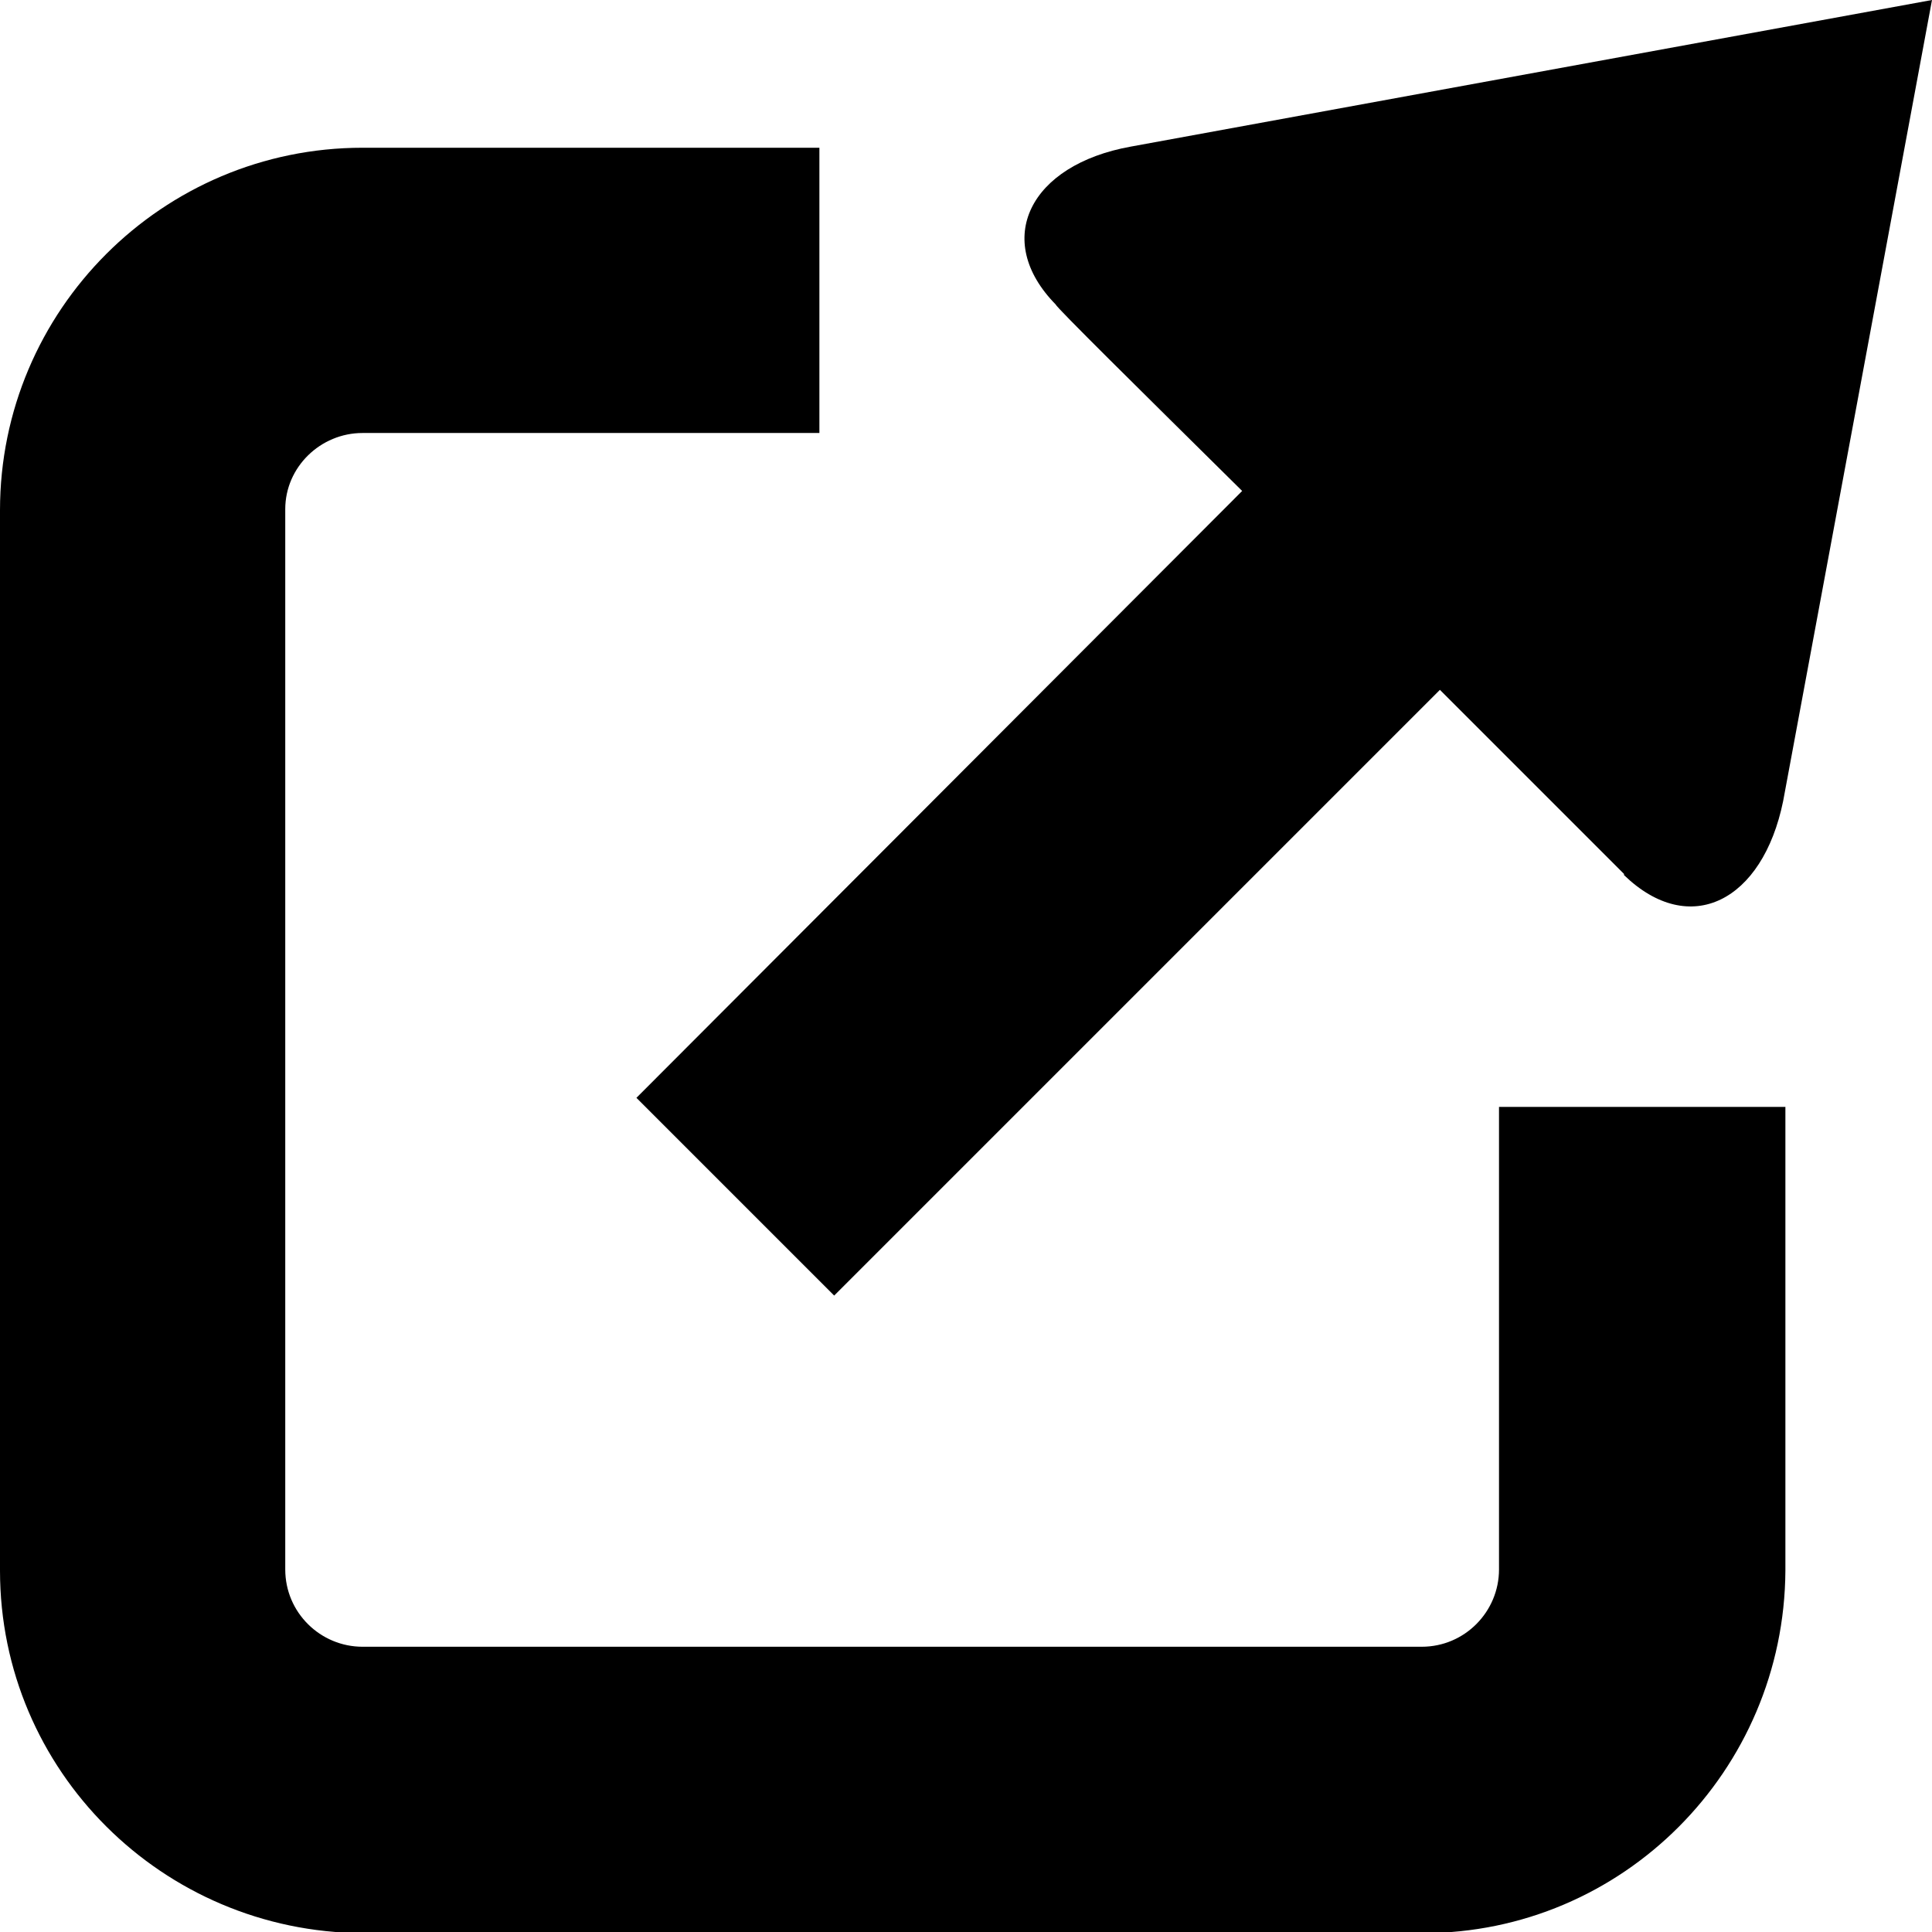 <svg xmlns="http://www.w3.org/2000/svg" viewBox="0 0 170 170">
  <path d="M142.9,76.9l-16.2-16.2-53.3,53.3-17.4-17.4,53.3-53.4c-9-8.9-16.4-16.2-16.4-16.4-5.6-5.7-2.3-12.3,6.6-13.9L170,0l-13.1,70.5c-1.8,8.8-8.2,12.1-14,6.5Z"/>
  <path d="M131.9,97.4v40.7c0,3.7-3,6.8-6.8,6.8H31.9c-3.7,0-6.8-3-6.8-6.8V44.8c0-3.7,3.1-6.7,6.8-6.7h40.2V13H31.9C14.3,13,0,27.3,0,44.9v93.3c0,17.6,14.3,31.8,31.9,31.9h93.3c17.6,0,31.8-14.3,31.9-31.9v-40.8h-25.1Z"/>
</svg>